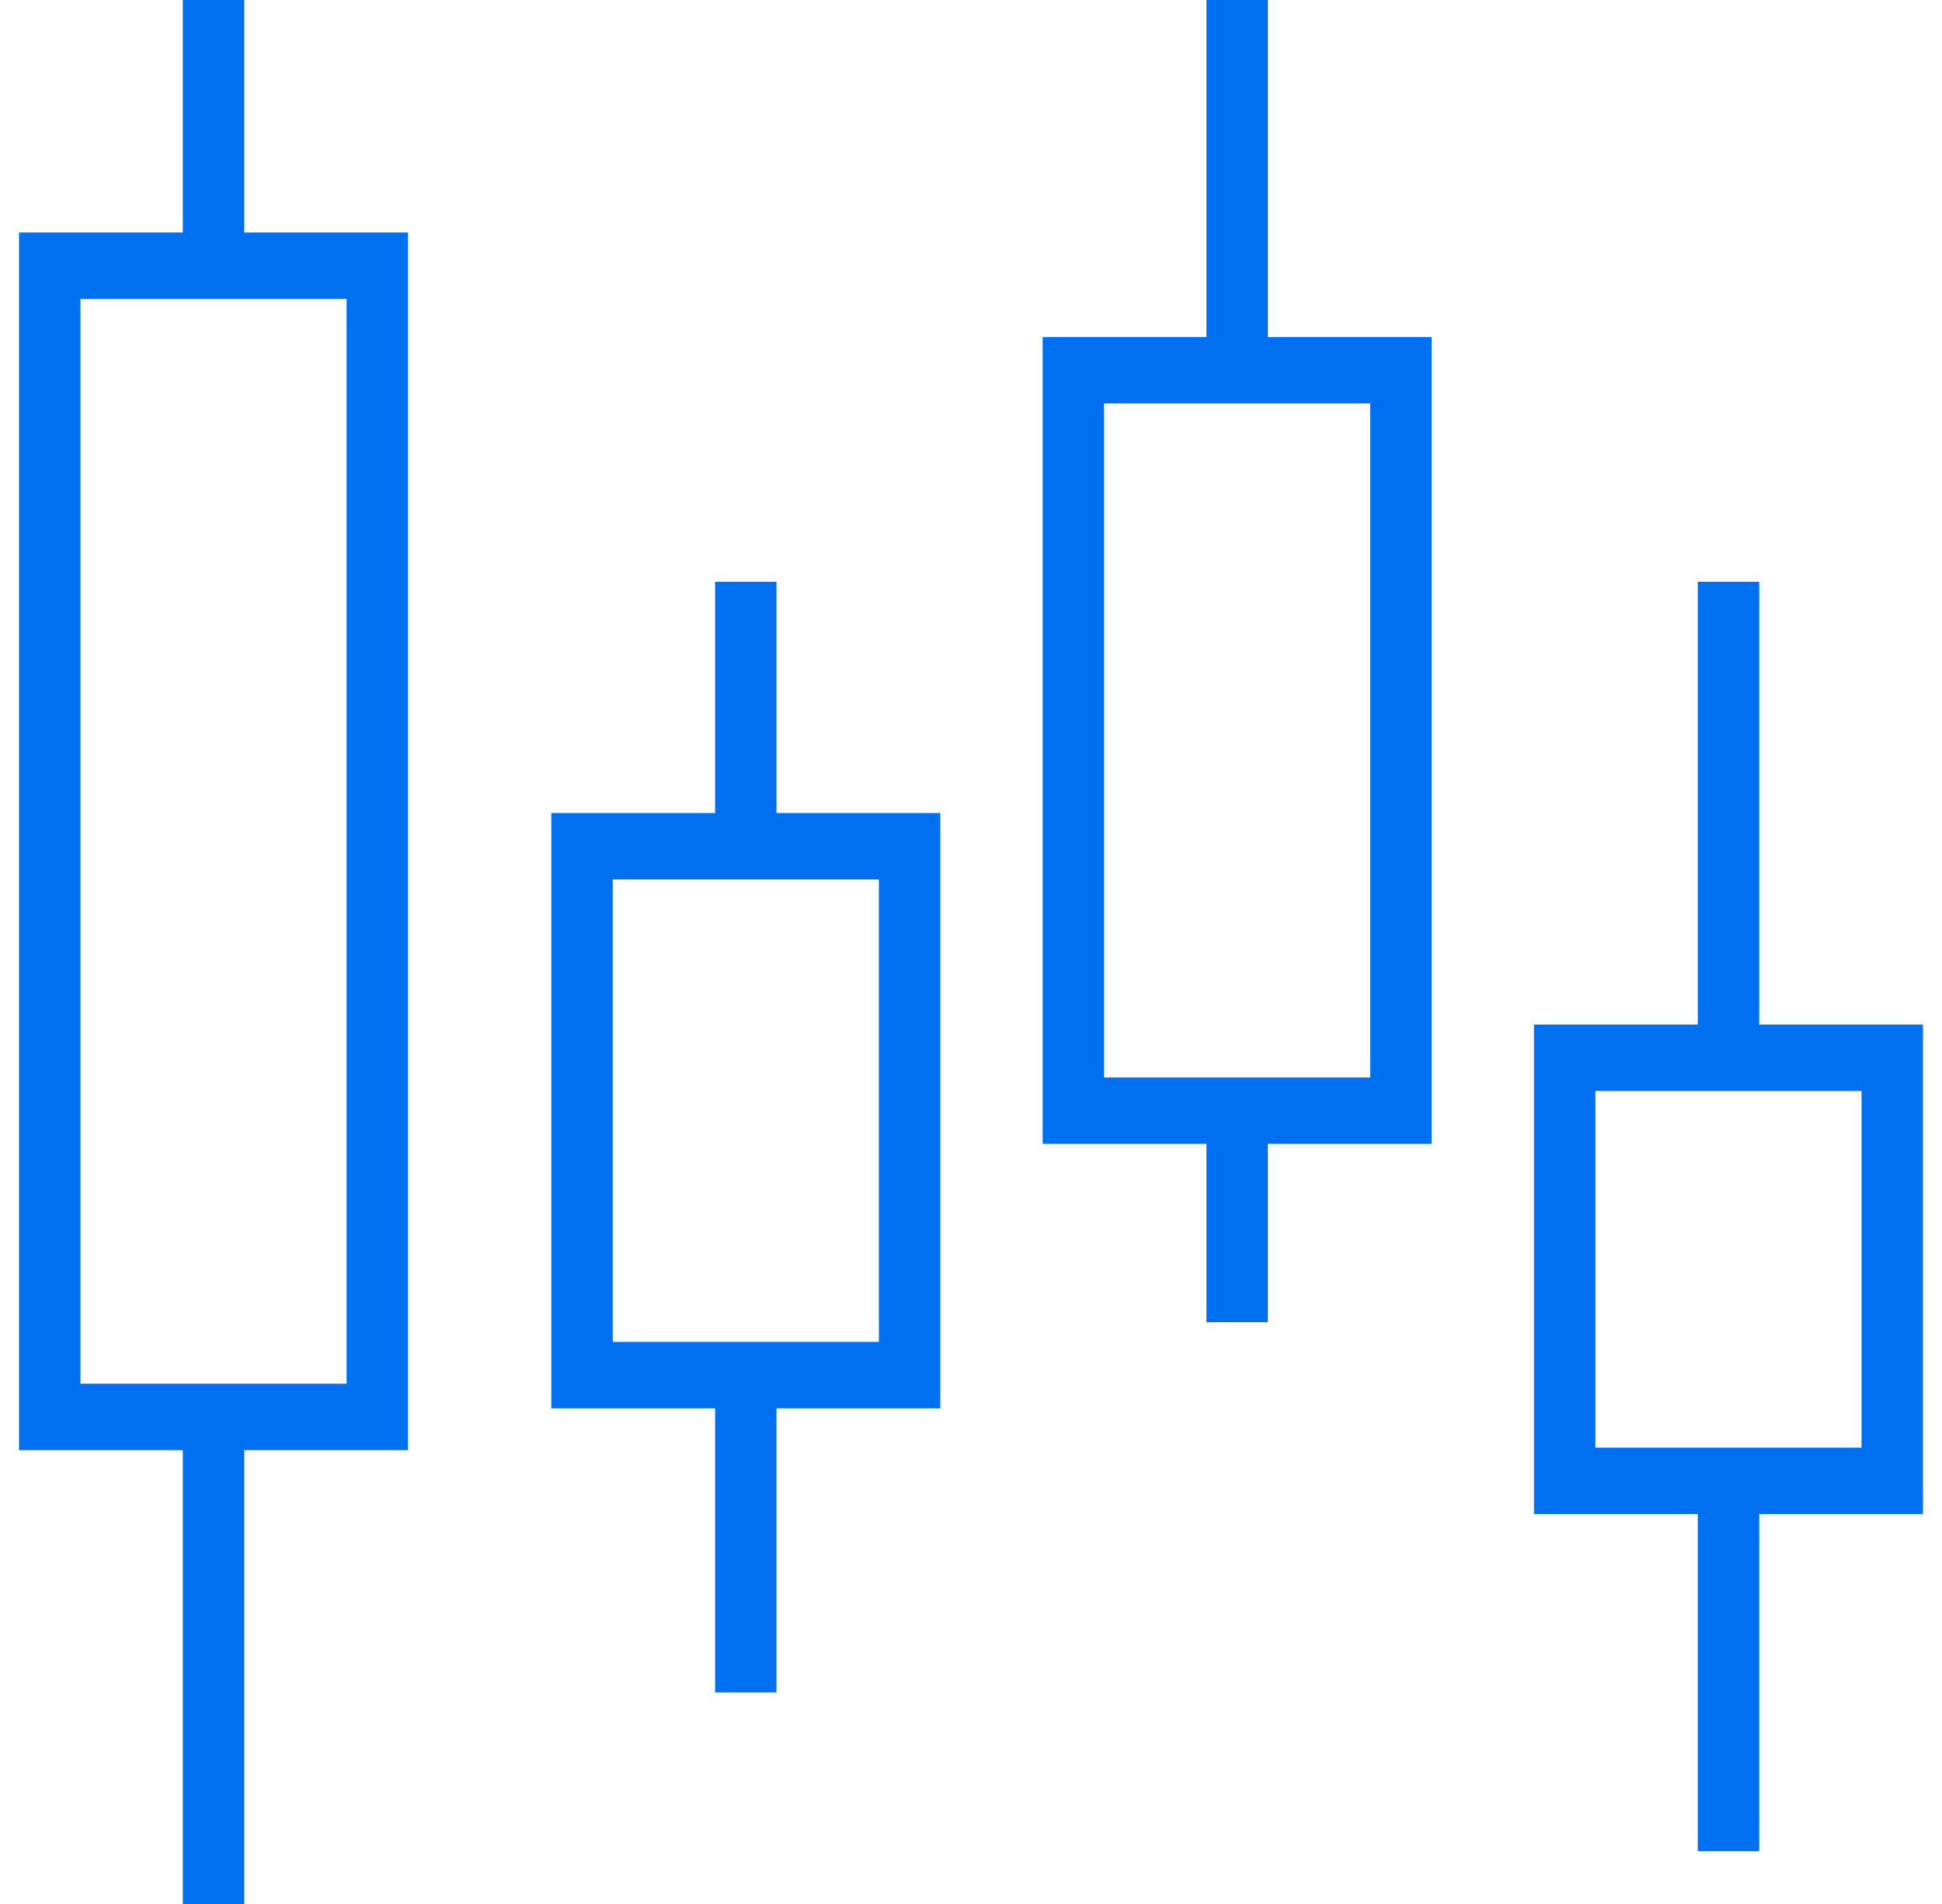 <svg width="51" height="50" viewBox="0 0 51 50" fill="none" xmlns="http://www.w3.org/2000/svg">
<path fill-rule="evenodd" clip-rule="evenodd" d="M0.5 6.105H10.715V38.081H0.5V6.105ZM2.113 7.849V36.337H9.102V7.849H2.113Z" fill="#0070F0"/>
<path fill-rule="evenodd" clip-rule="evenodd" d="M6.414 37.209V50H4.801V37.209H6.414Z" fill="#0070F0"/>
<path fill-rule="evenodd" clip-rule="evenodd" d="M6.414 0V6.977H4.801V0H6.414Z" fill="#0070F0"/>
<path fill-rule="evenodd" clip-rule="evenodd" d="M14.479 21.35H24.694V36.983H14.479V21.35ZM16.091 23.095V35.239H23.081V23.095H16.091Z" fill="#0070F0"/>
<path fill-rule="evenodd" clip-rule="evenodd" d="M20.392 36.111V44.445H18.78V36.111H20.392Z" fill="#0070F0"/>
<path fill-rule="evenodd" clip-rule="evenodd" d="M20.392 15.278V22.222H18.78V15.278H20.392Z" fill="#0070F0"/>
<path fill-rule="evenodd" clip-rule="evenodd" d="M27.382 8.85H37.597V30.039H27.382V8.85ZM28.995 10.594V28.295H35.984V10.594H28.995Z" fill="#0070F0"/>
<path fill-rule="evenodd" clip-rule="evenodd" d="M33.296 29.167V34.722H31.683V29.167H33.296Z" fill="#0070F0"/>
<path fill-rule="evenodd" clip-rule="evenodd" d="M33.296 0V9.722H31.683V0H33.296Z" fill="#0070F0"/>
<path fill-rule="evenodd" clip-rule="evenodd" d="M40.285 26.906H50.5V39.761H40.285V26.906ZM41.898 28.65V38.017H48.887V28.65H41.898Z" fill="#0070F0"/>
<path fill-rule="evenodd" clip-rule="evenodd" d="M46.199 38.889V48.611H44.586V38.889H46.199Z" fill="#0070F0"/>
<path fill-rule="evenodd" clip-rule="evenodd" d="M46.199 15.278V27.778H44.586V15.278H46.199Z" fill="#0070F0"/>
</svg>
